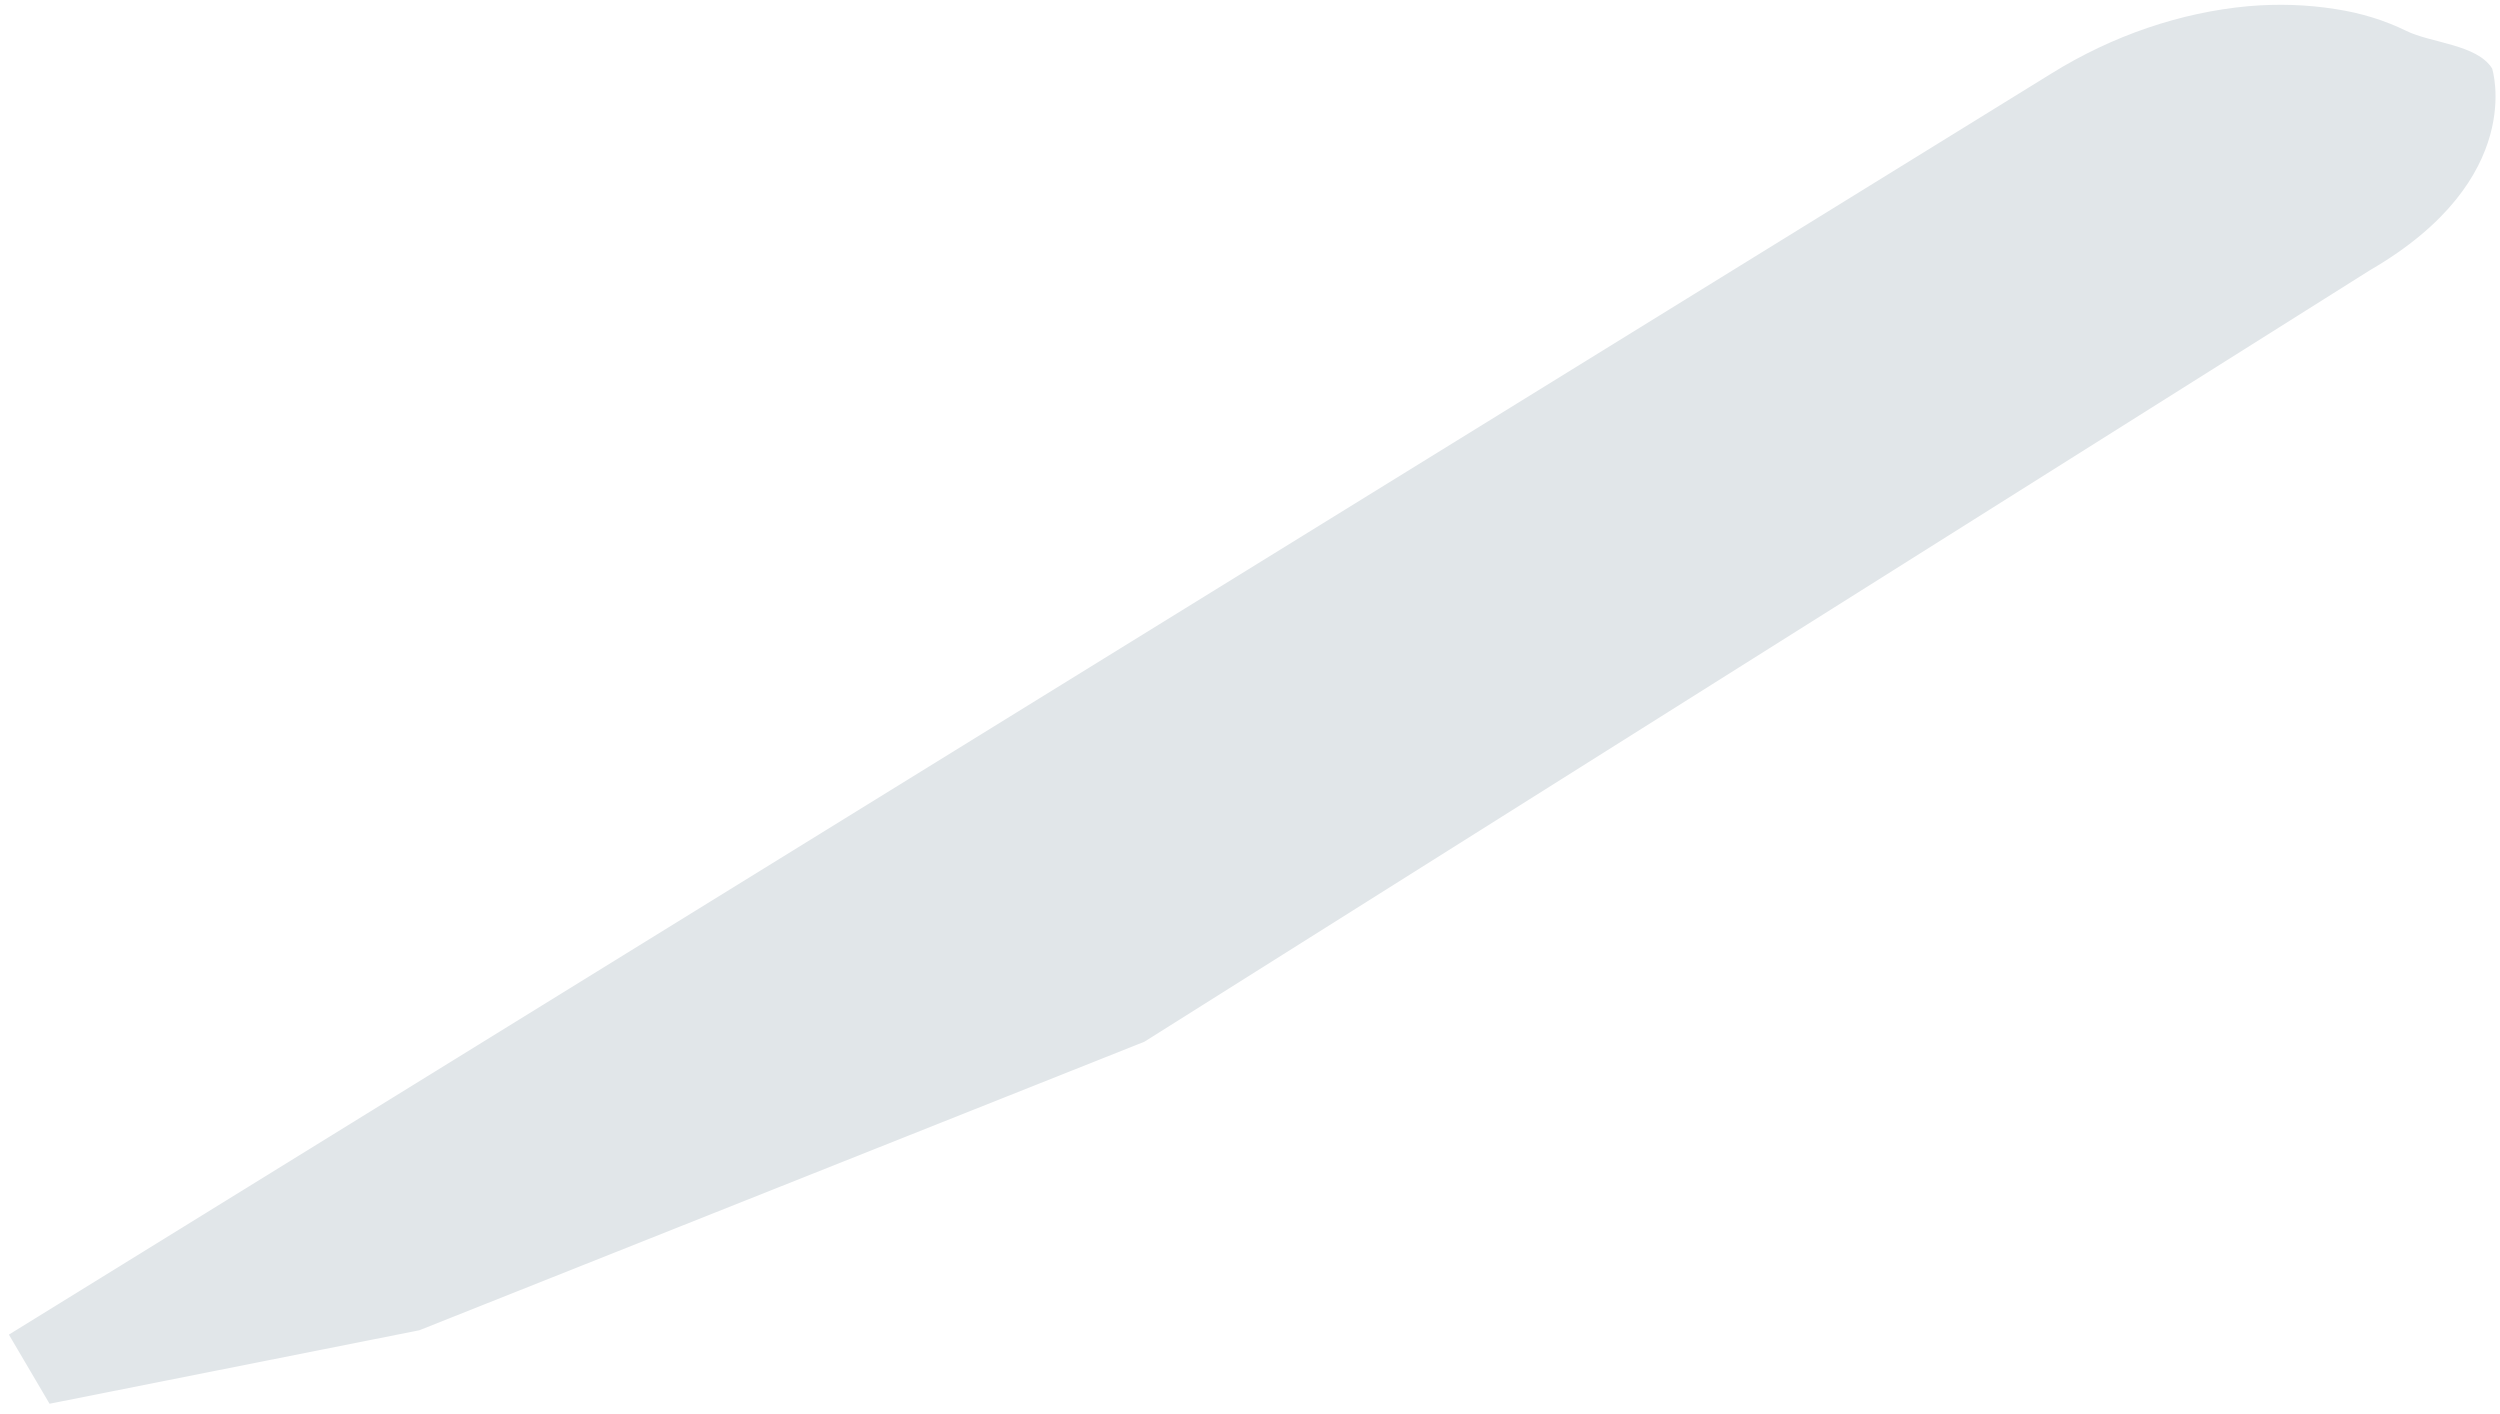 <?xml version="1.0" encoding="UTF-8" standalone="no"?><svg width='99' height='56' viewBox='0 0 99 56' fill='none' xmlns='http://www.w3.org/2000/svg'>
<path d='M93.85 10.7L45.318 41.252L16.606 52.678L1.962 55.588L0.352 52.851L81.247 2.904C83.657 1.41 86.343 0.492 89.032 0.245C90.21 0.143 91.372 0.182 92.493 0.361C93.487 0.512 94.43 0.802 95.294 1.225C96.258 1.703 98.093 1.758 98.687 2.711C98.689 2.709 100.091 7.084 93.85 10.7Z' fill='#E1E6E9'/>
</svg>
